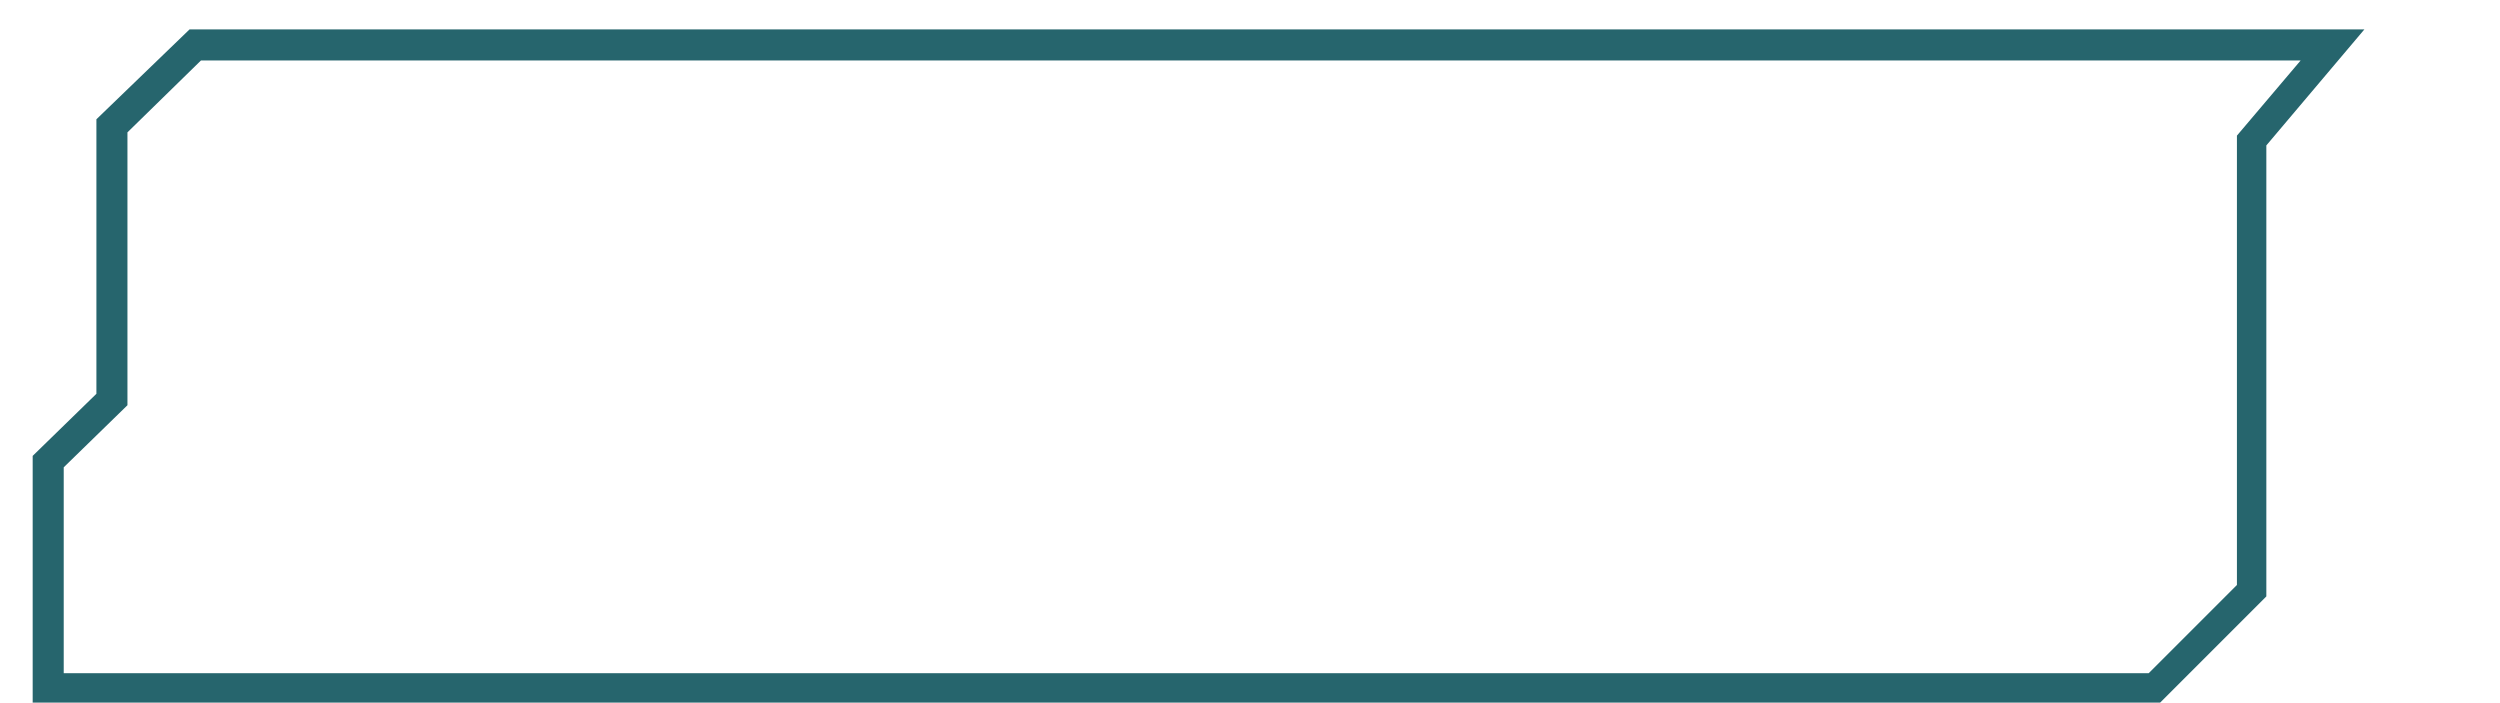 <svg xmlns="http://www.w3.org/2000/svg" viewBox="0 0 153 43" enable-background="new 0 0 153 43"><style type="text/css">.st0{fill:#26656D;}</style><path class="st0" d="M132.2 43H2V27.9l3.9-3.8V7.3l5.7-5.5h133.1l-6 7.1v27.6l-6.5 6.5zM3.8 41.2h127.7l5.4-5.4V8.3l3.9-4.6H12.3L7.8 8.1v16.7l-3.9 3.8v12.6z" id="Shape_23_copy"/></svg>